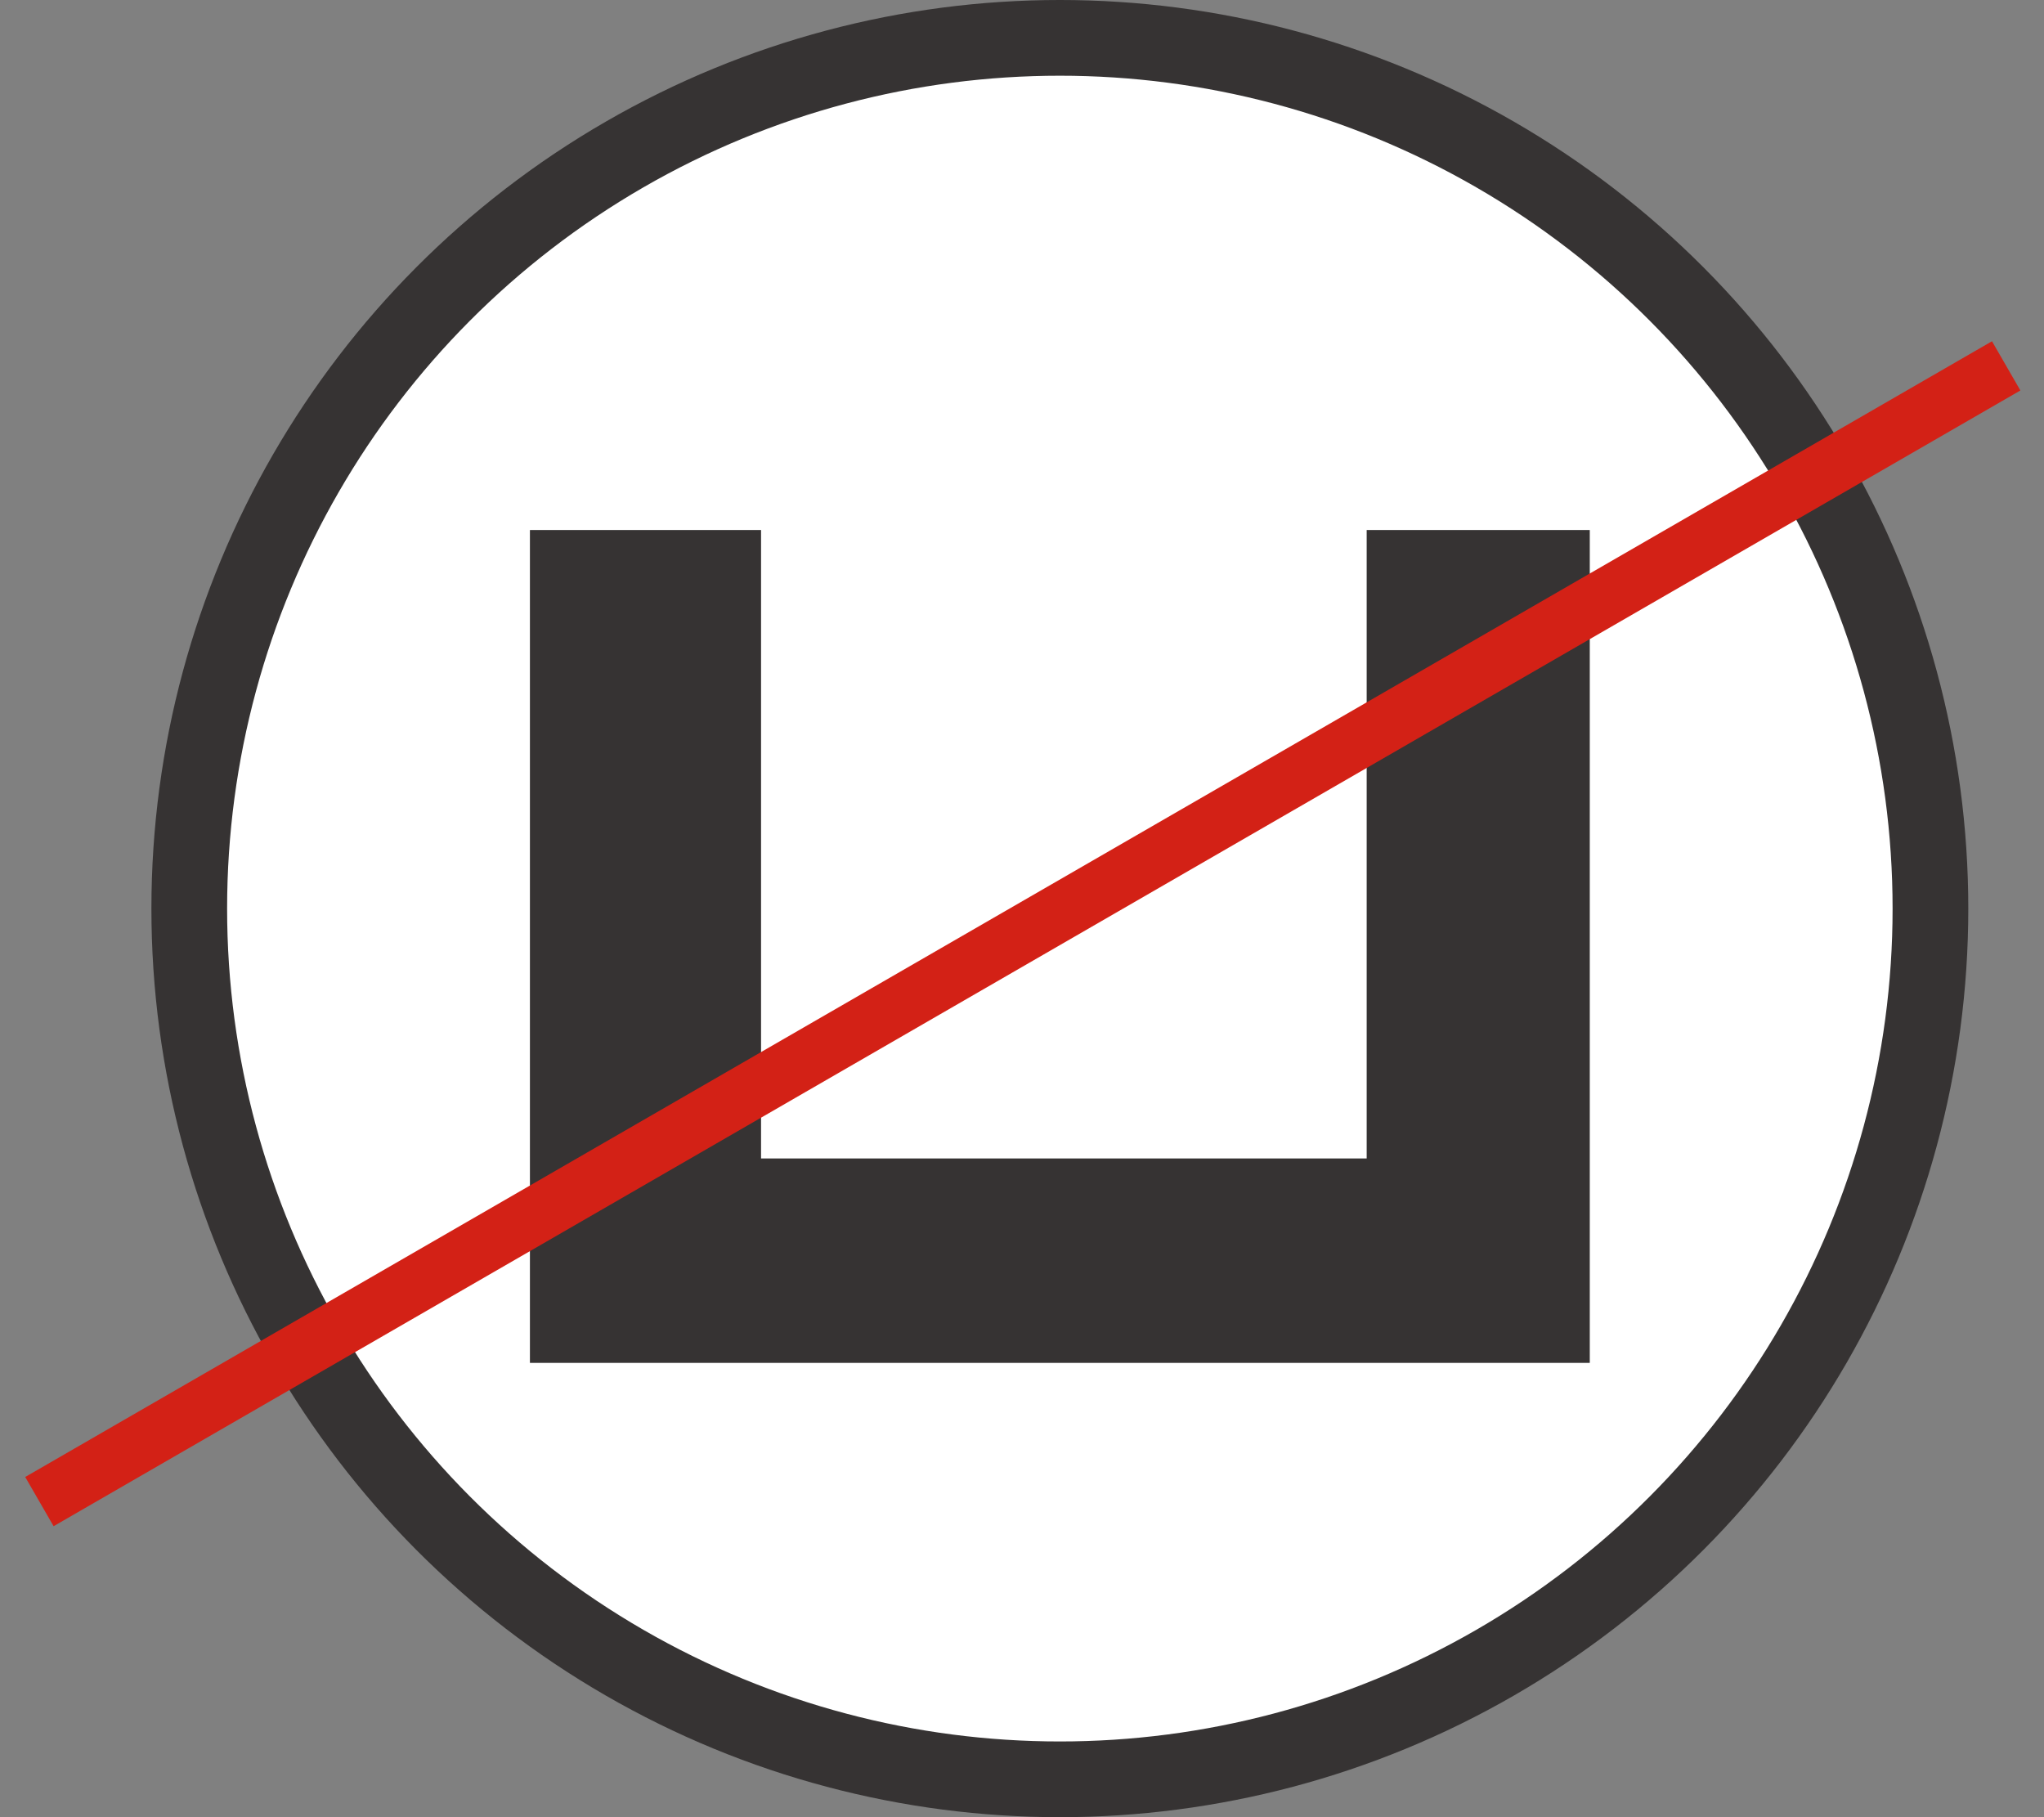 <svg width="27" height="24" viewBox="0 0 27 24" fill="none" xmlns="http://www.w3.org/2000/svg">
<rect x="0" y="0" width="27" height="24" fill="#808080" stroke="none"/>
<circle cx="14" cy="12" r="11.5" fill="white" stroke="#363333"/>
<path d="M7 18V7H10.053V15.3H18.053V7H21V18H7Z" fill="#363333"/>
<path d="M0.333 19.507L26.313 4.507L26.688 5.157L0.708 20.157L0.333 19.507Z" fill="#D32116"/>
</svg>
